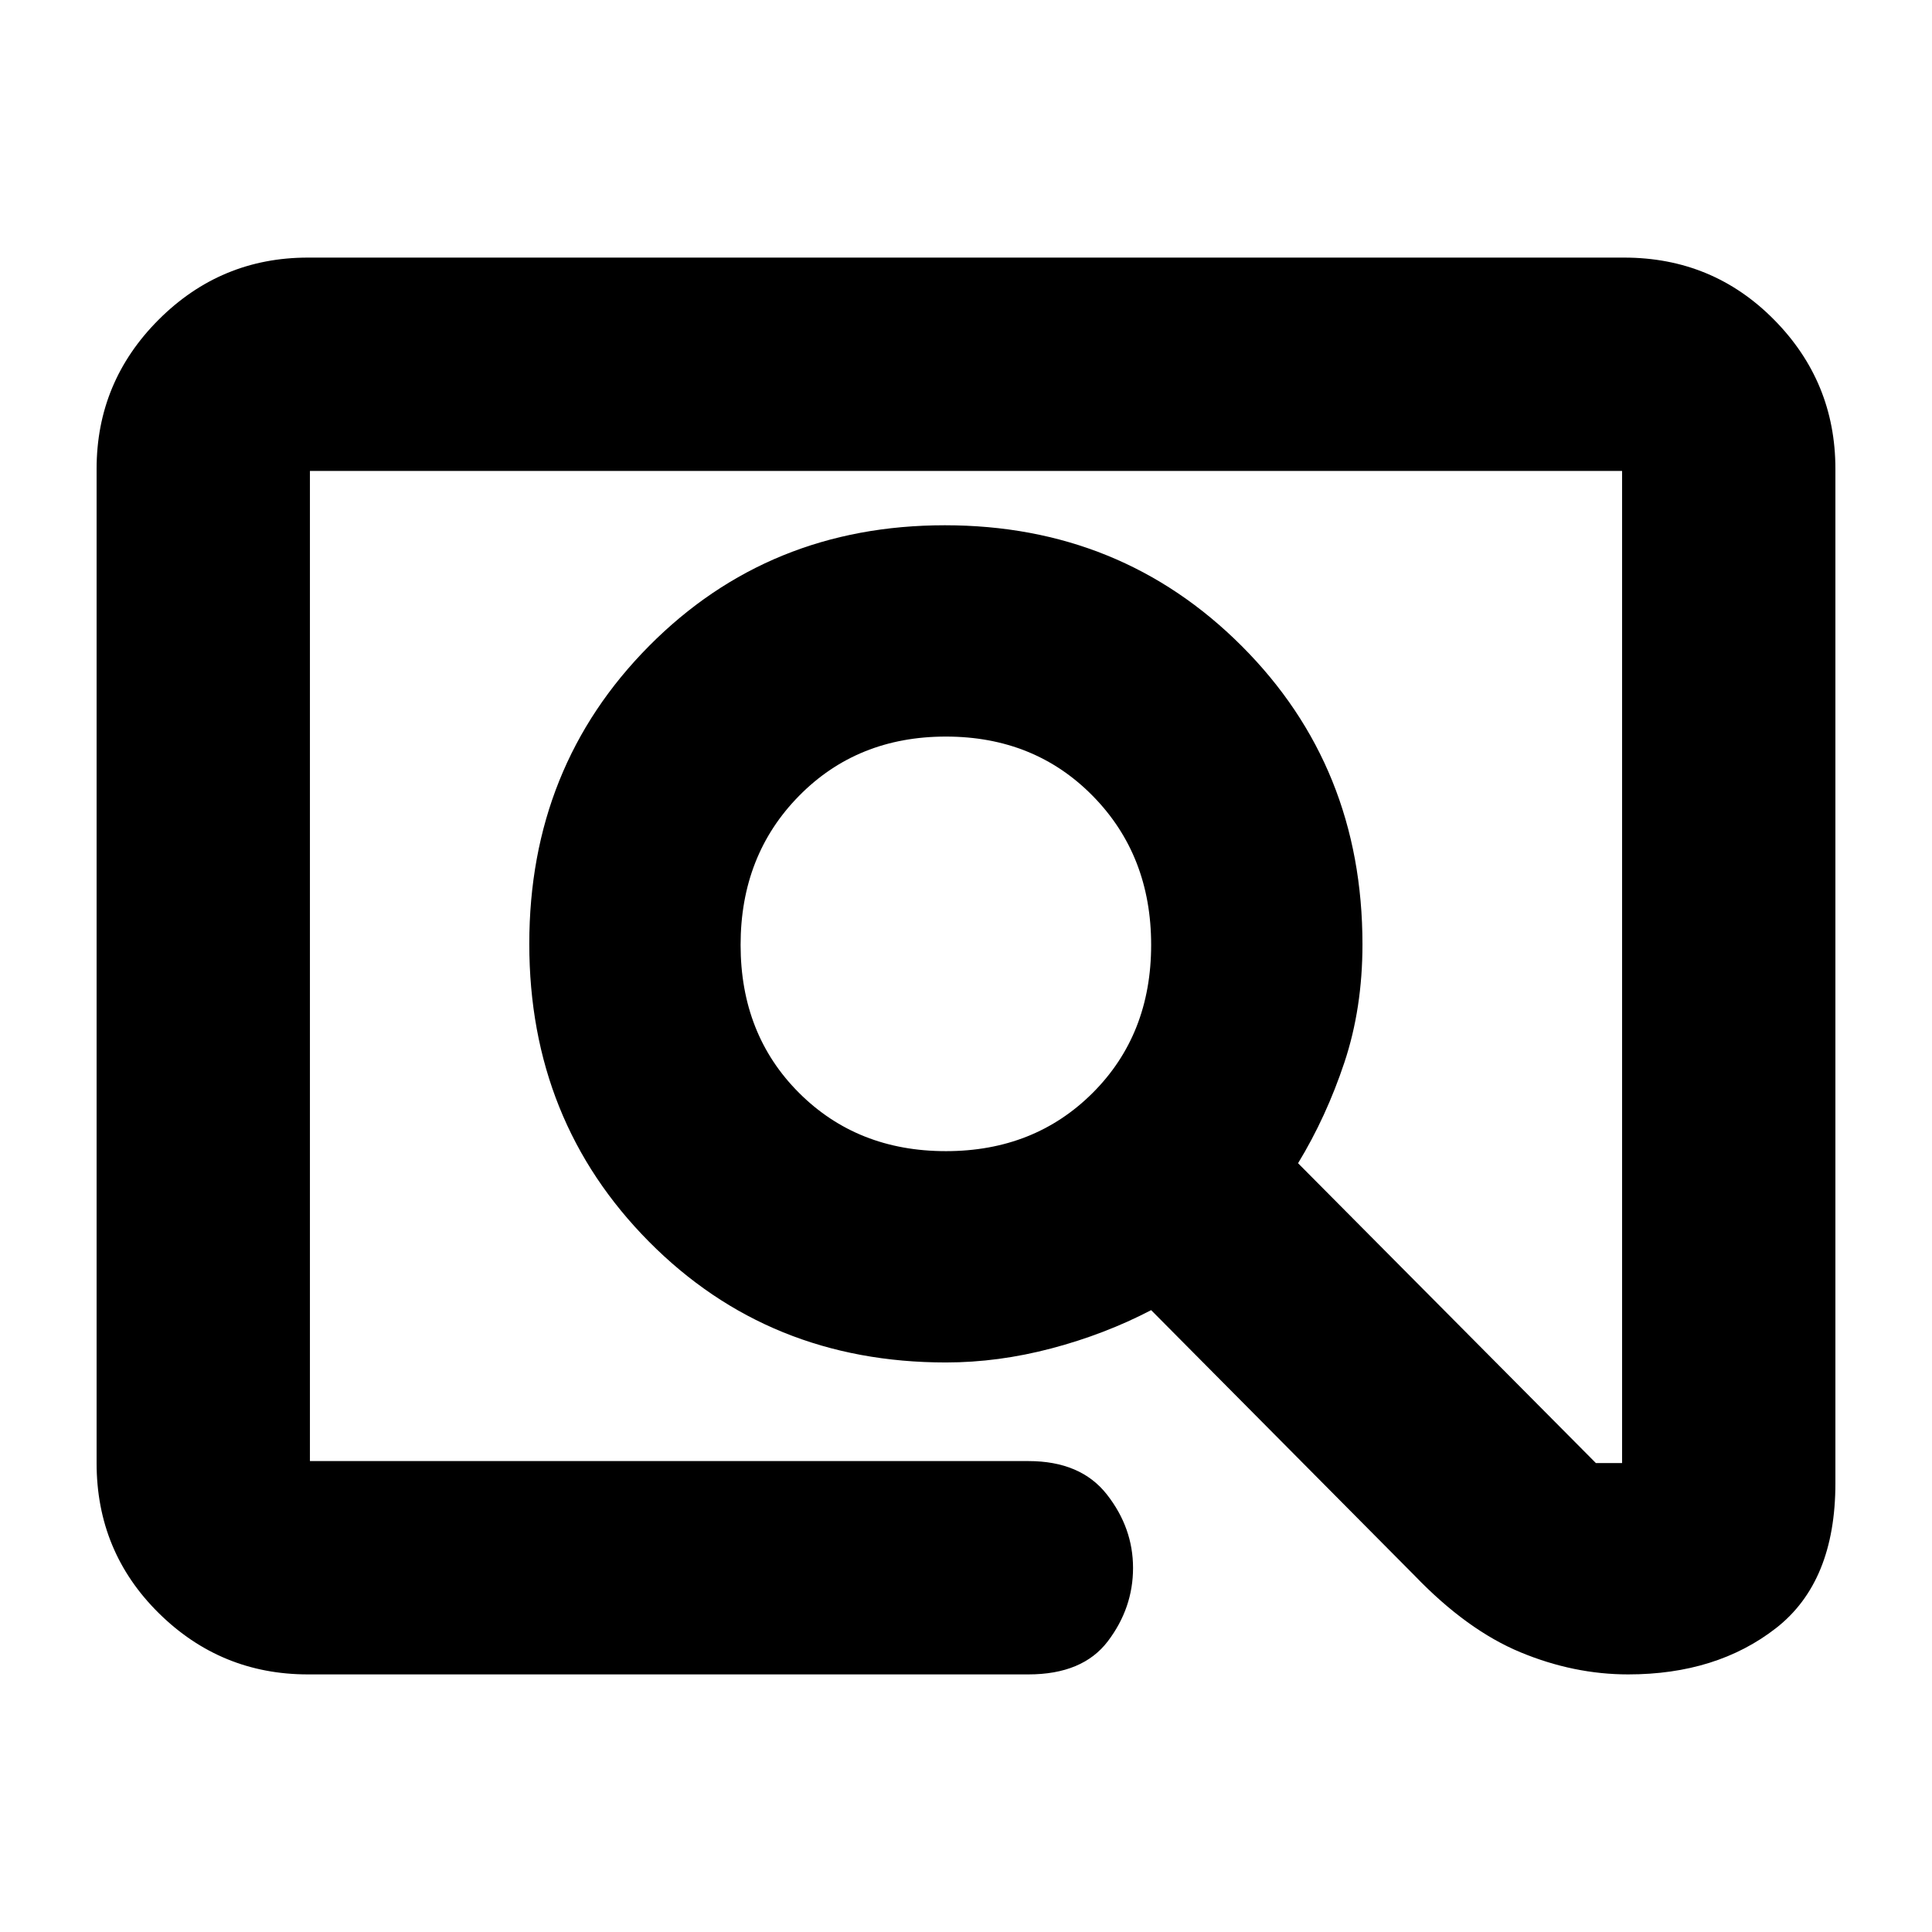<svg xmlns="http://www.w3.org/2000/svg" height="24" viewBox="0 -960 960 960" width="24"><path d="M153-128q-43.31 0-74.16-30.5Q48-189 48-233v-494q0-43.31 30.84-74.16Q109.69-832 153-832h654q44 0 74.5 30.84Q912-770.31 912-727v504q0 49-29.5 72T809-128q-27 0-53.5-11T703-177L572-309q-23 12-49.5 19t-52.5 7q-88 0-147.5-60T263-491q0-88 59.5-148t147-60q87.5 0 147.5 60t60 148.24q0 31.76-9 58.76-9 27-23 50l148 149h13v-493H154v492h357q26 0 39 16.59t13 36.5q0 19.91-12.5 36.41Q538-128 511-128H153Zm317-260q44 0 73-29t29-73.5q0-44.5-29-74T470-594q-44 0-73 29.5t-29 74q0 44.5 29 73.5t73 29ZM154-234v-492 492Z"/></svg>